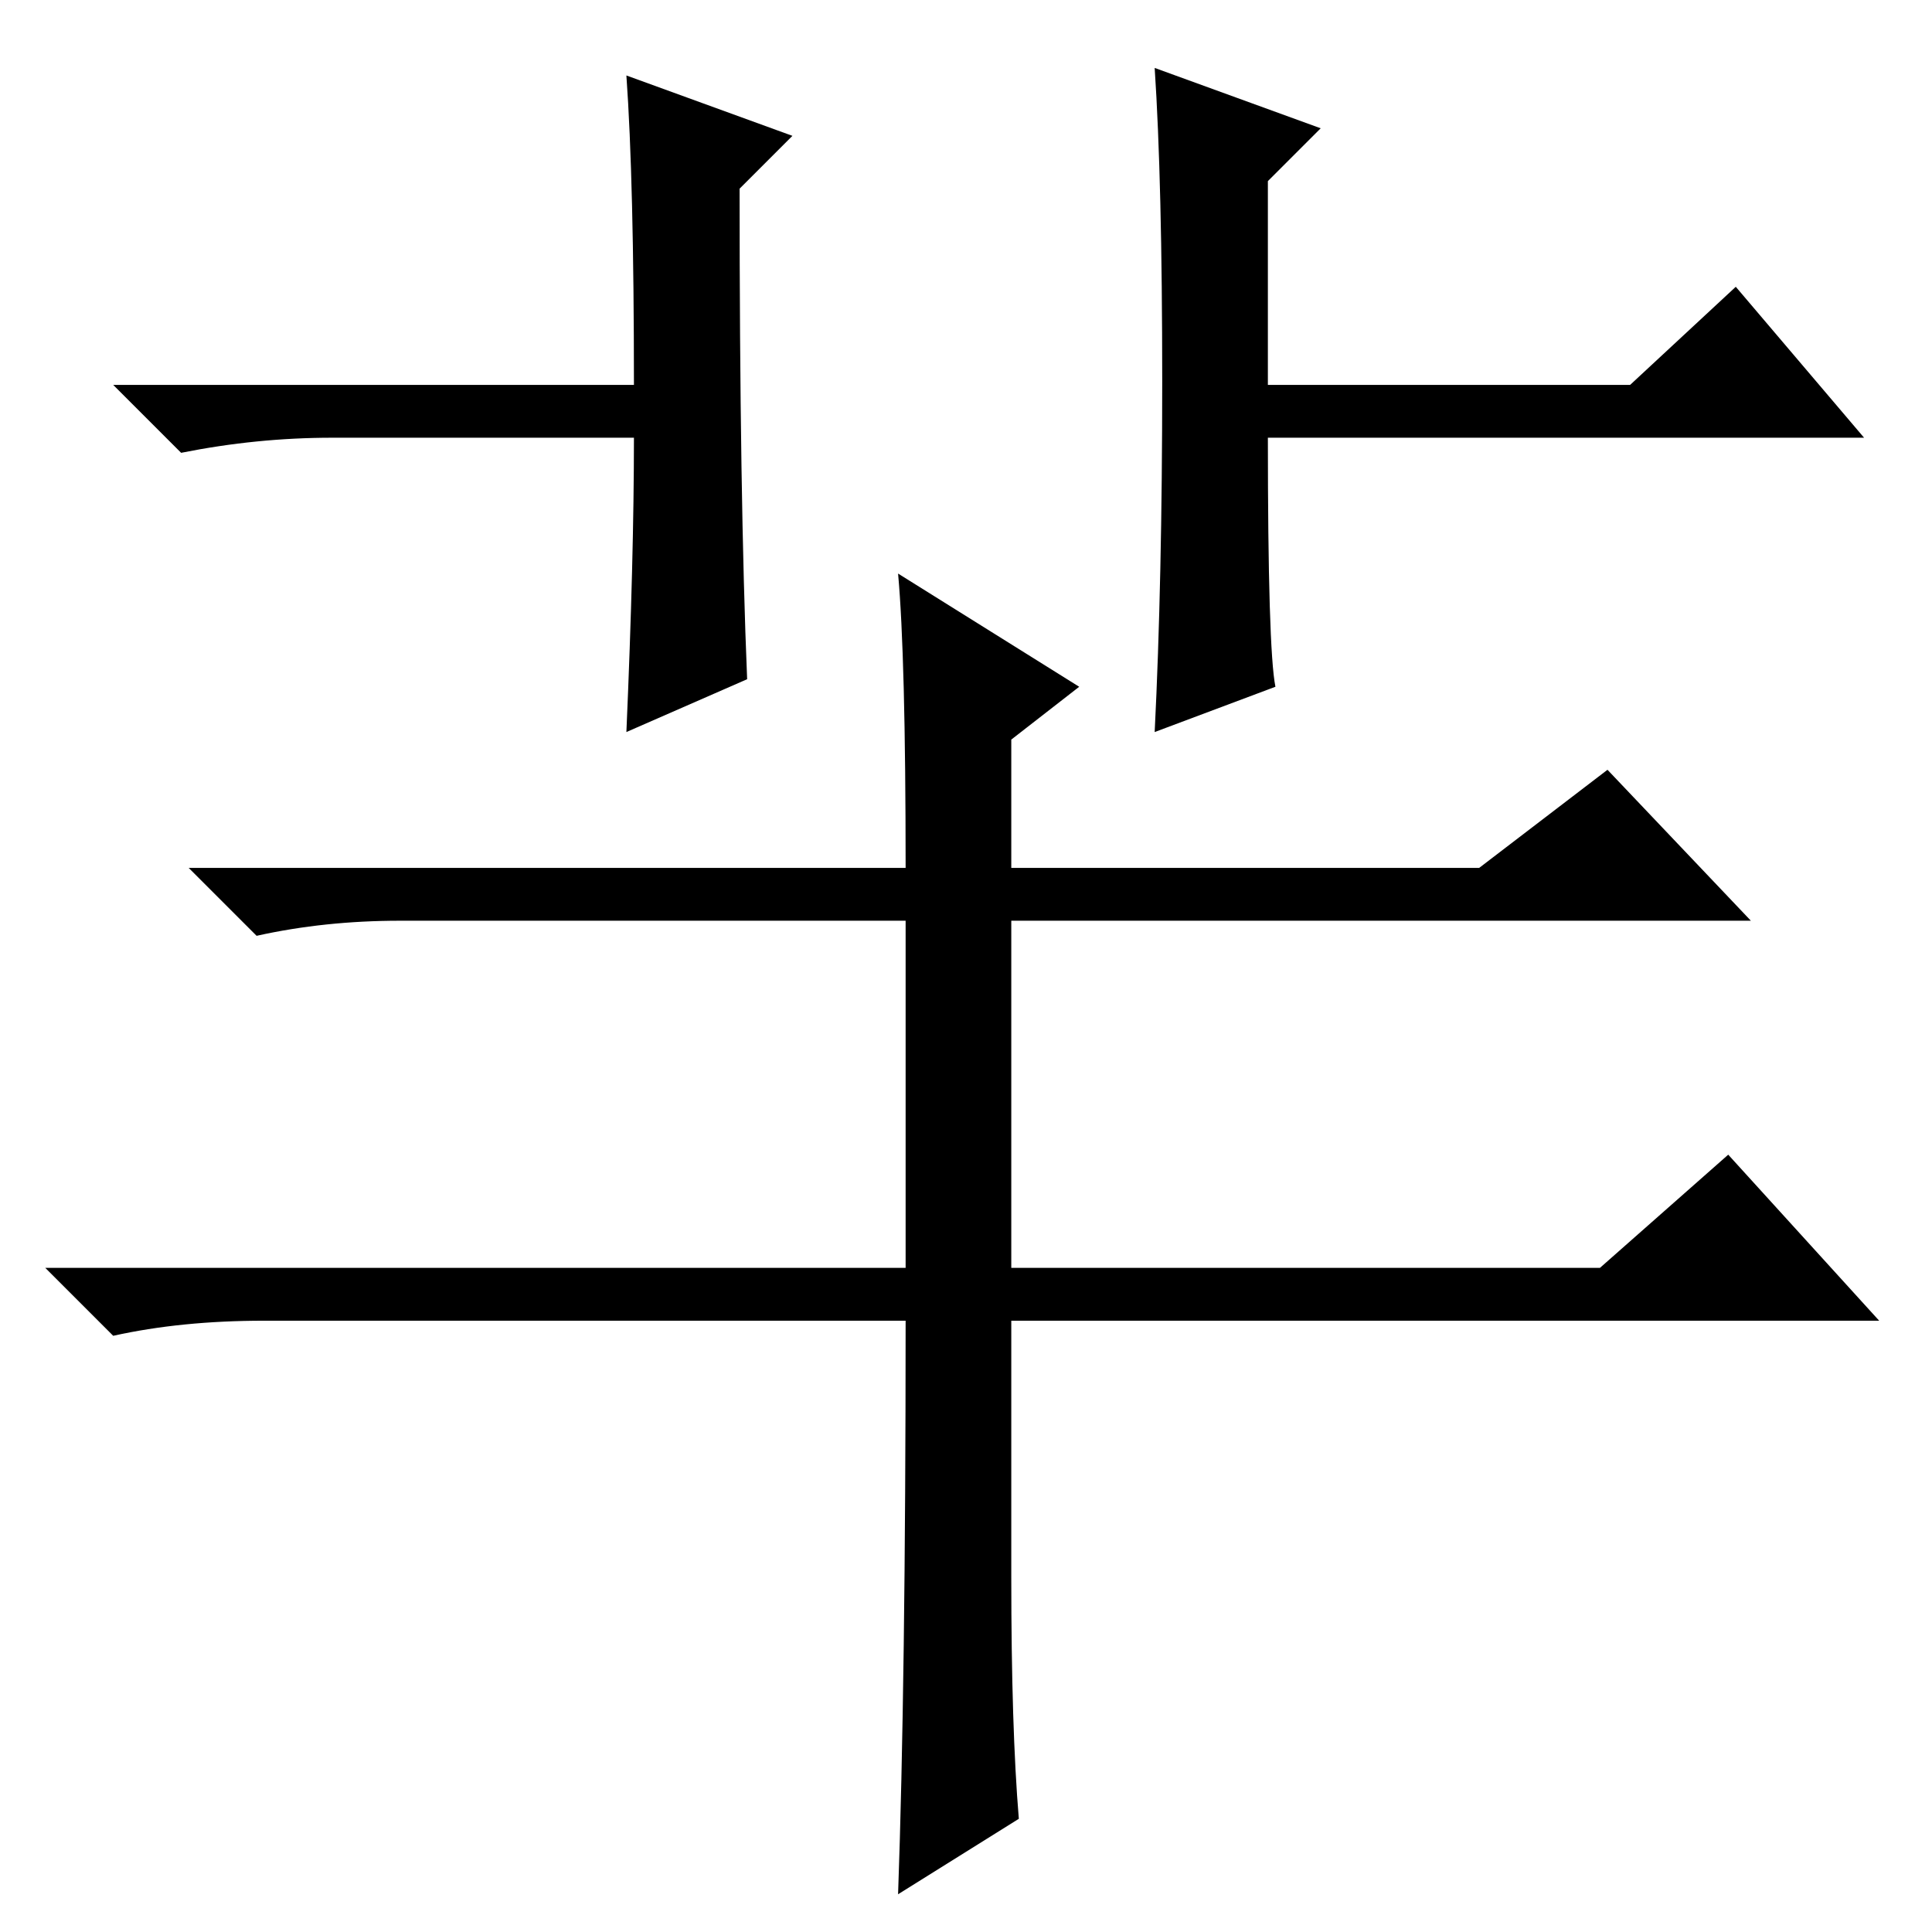 <?xml version="1.0" standalone="no"?>
<!DOCTYPE svg PUBLIC "-//W3C//DTD SVG 1.1//EN" "http://www.w3.org/Graphics/SVG/1.1/DTD/svg11.dtd" >
<svg xmlns="http://www.w3.org/2000/svg" xmlns:xlink="http://www.w3.org/1999/xlink" version="1.1" viewBox="0 -36 256 256">
  <g transform="matrix(1 0 0 -1 0 220)">
   <path fill="currentColor"
d="M84 198h-40q-10 0 -20 -2l-9 9h69q0 27 -1 41l22 -8l-7 -7q0 -41 1 -65l-16 -7q1 23 1 39zM154 205.5q0 26.5 -1 41.5l22 -8l-7 -7v-27h48l14 13l17 -20h-79q0 -28 1 -33l-16 -6q1 20 1 46.5zM135 15l-16 -10q1 28 1 76h-85q-11 0 -20 -2l-9 9h114v46h-67q-10 0 -19 -2
l-9 9h95q0 28 -1 39l24 -15l-9 -7v-17h62l17 13l19 -20h-98v-46h78l17 15l20 -22h-115v-34q0 -20 1 -32z" />
  </g>

</svg>
